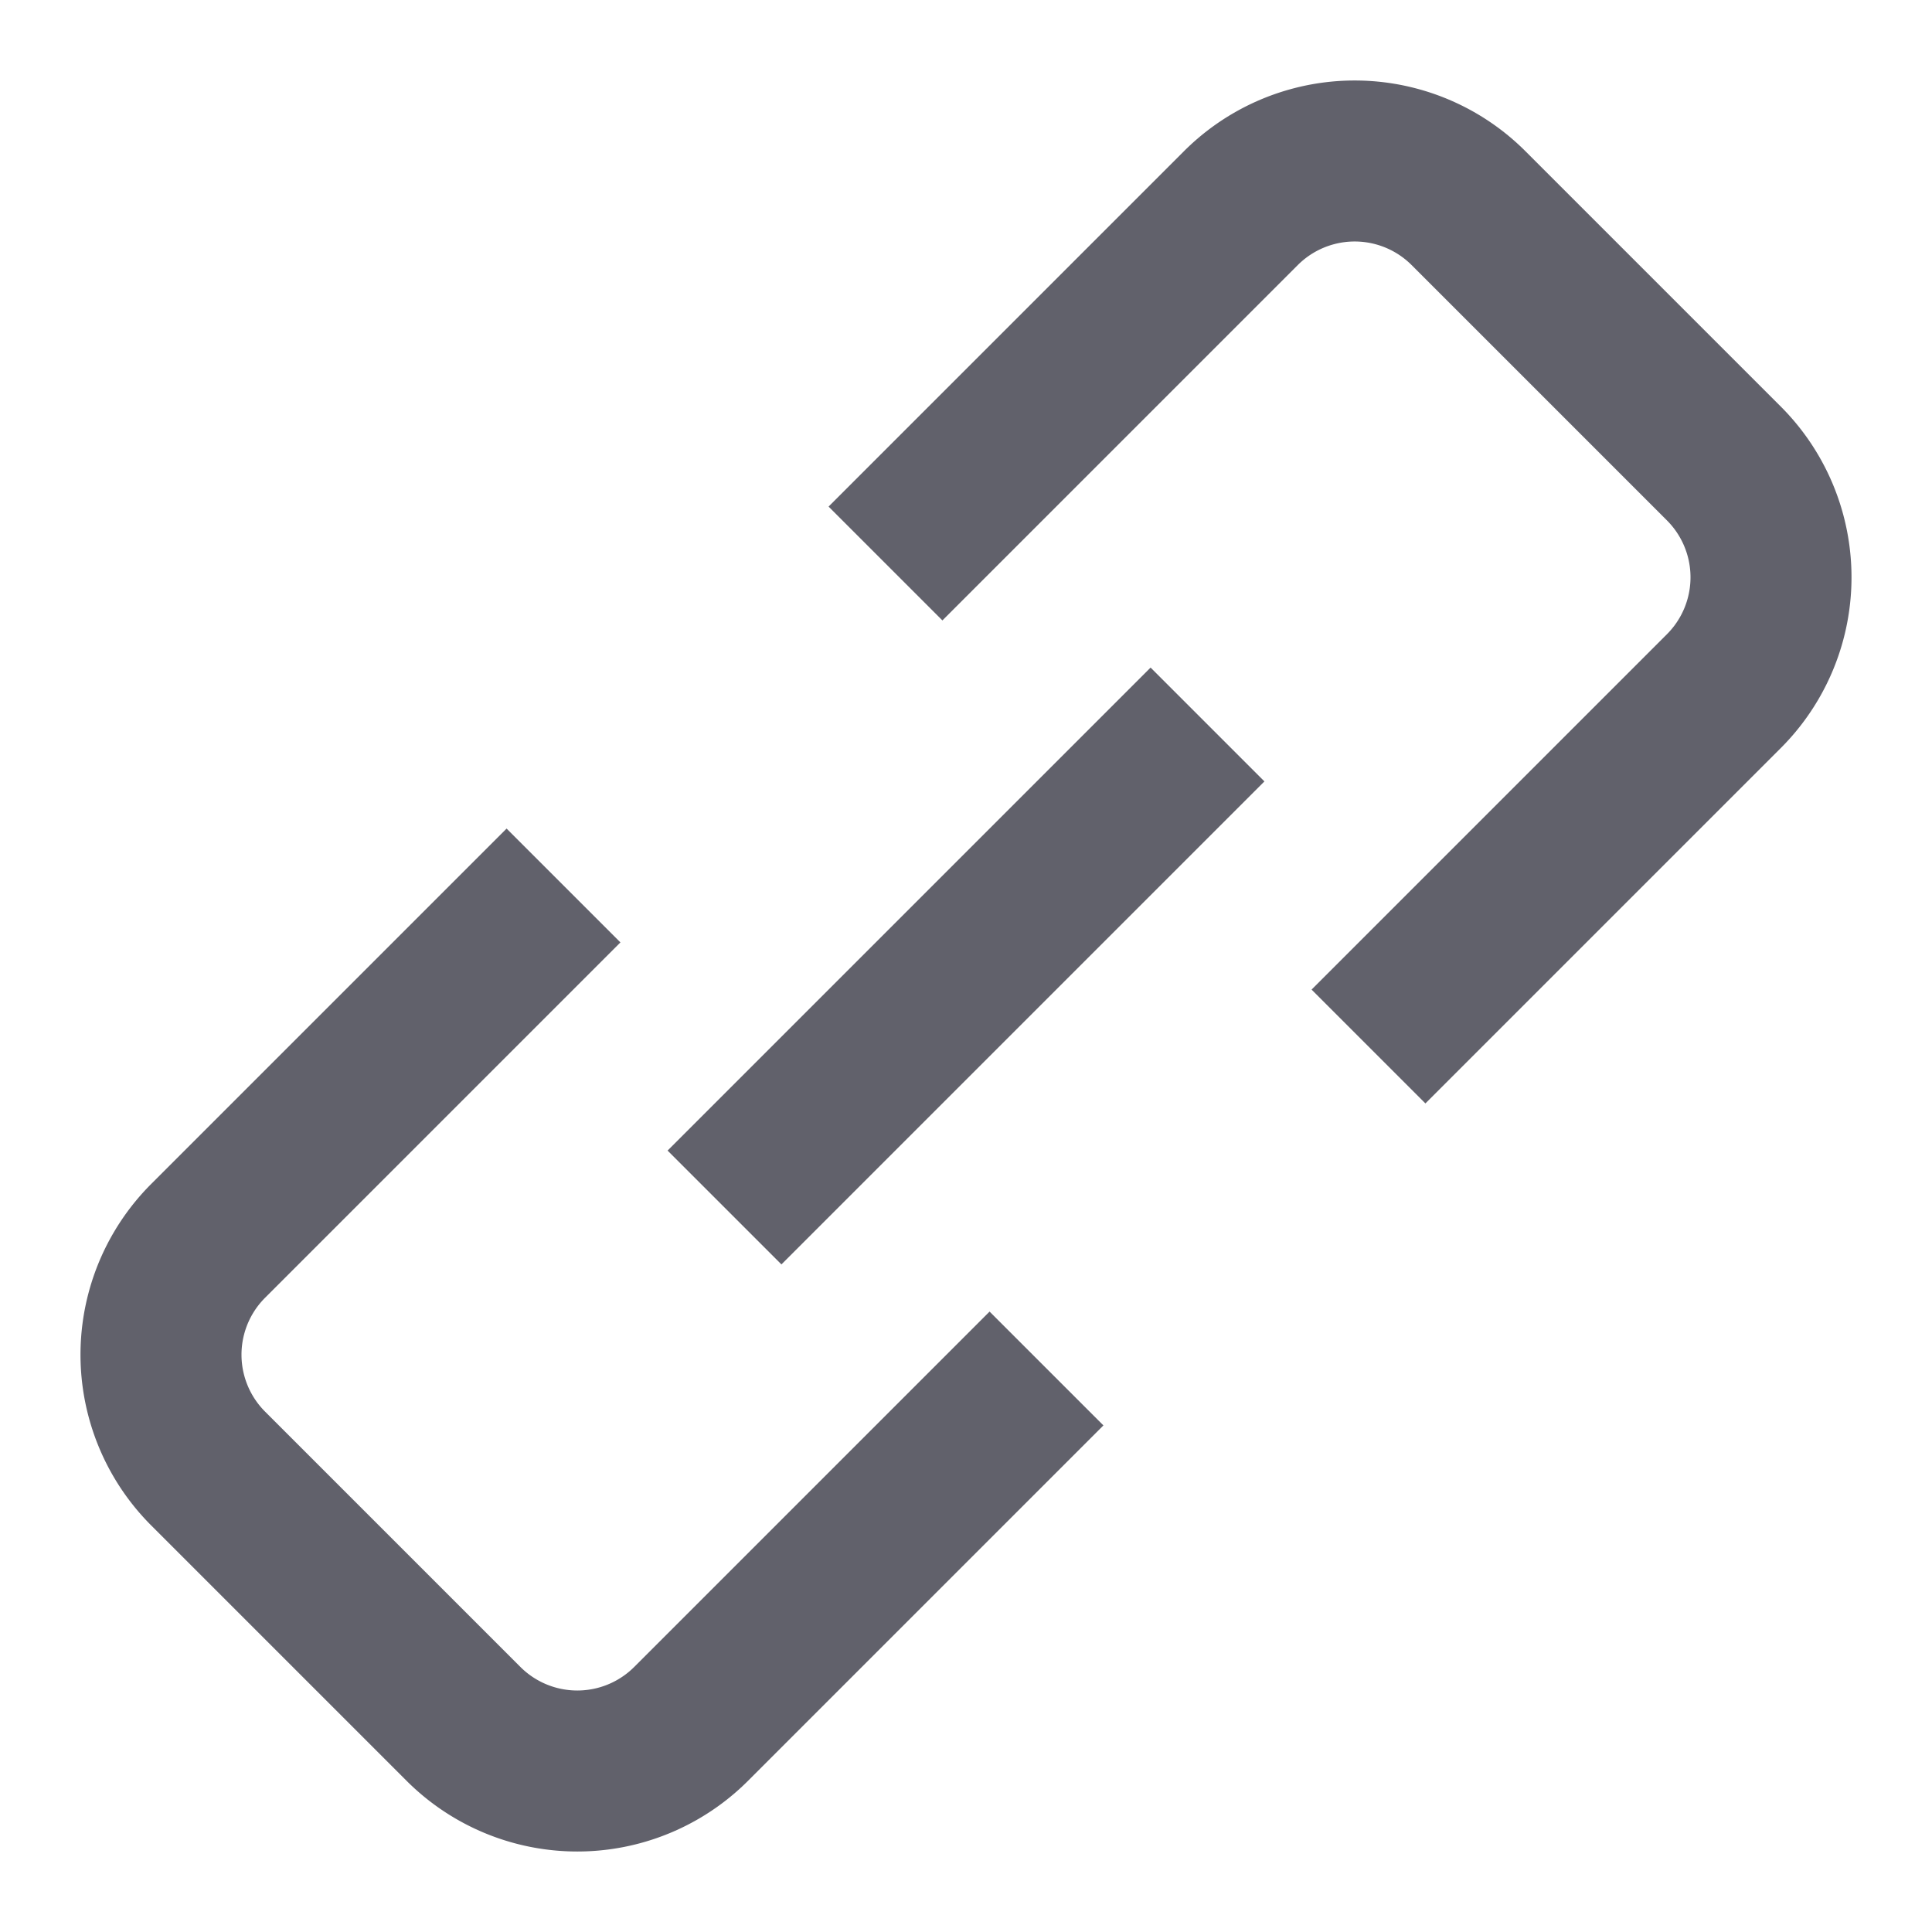 <svg xmlns="http://www.w3.org/2000/svg" height="24" width="24" viewBox="0 0 24 24"><path d="M11,7l4.414-4.414a2,2,0,0,1,2.829,0l3.171,3.171a2,2,0,0,1,0,2.829L17,13" fill="none" stroke="#61616b" stroke-width="2"></path> <path d="M13,17,8.586,21.414a2,2,0,0,1-2.829,0L2.586,18.243a2,2,0,0,1,0-2.829L7,11" fill="none" stroke="#61616b" stroke-width="2"></path> <line data-color="color-2" x1="9" y1="15" x2="15" y2="9" fill="none" stroke="#61616b" stroke-width="2"></line></svg>